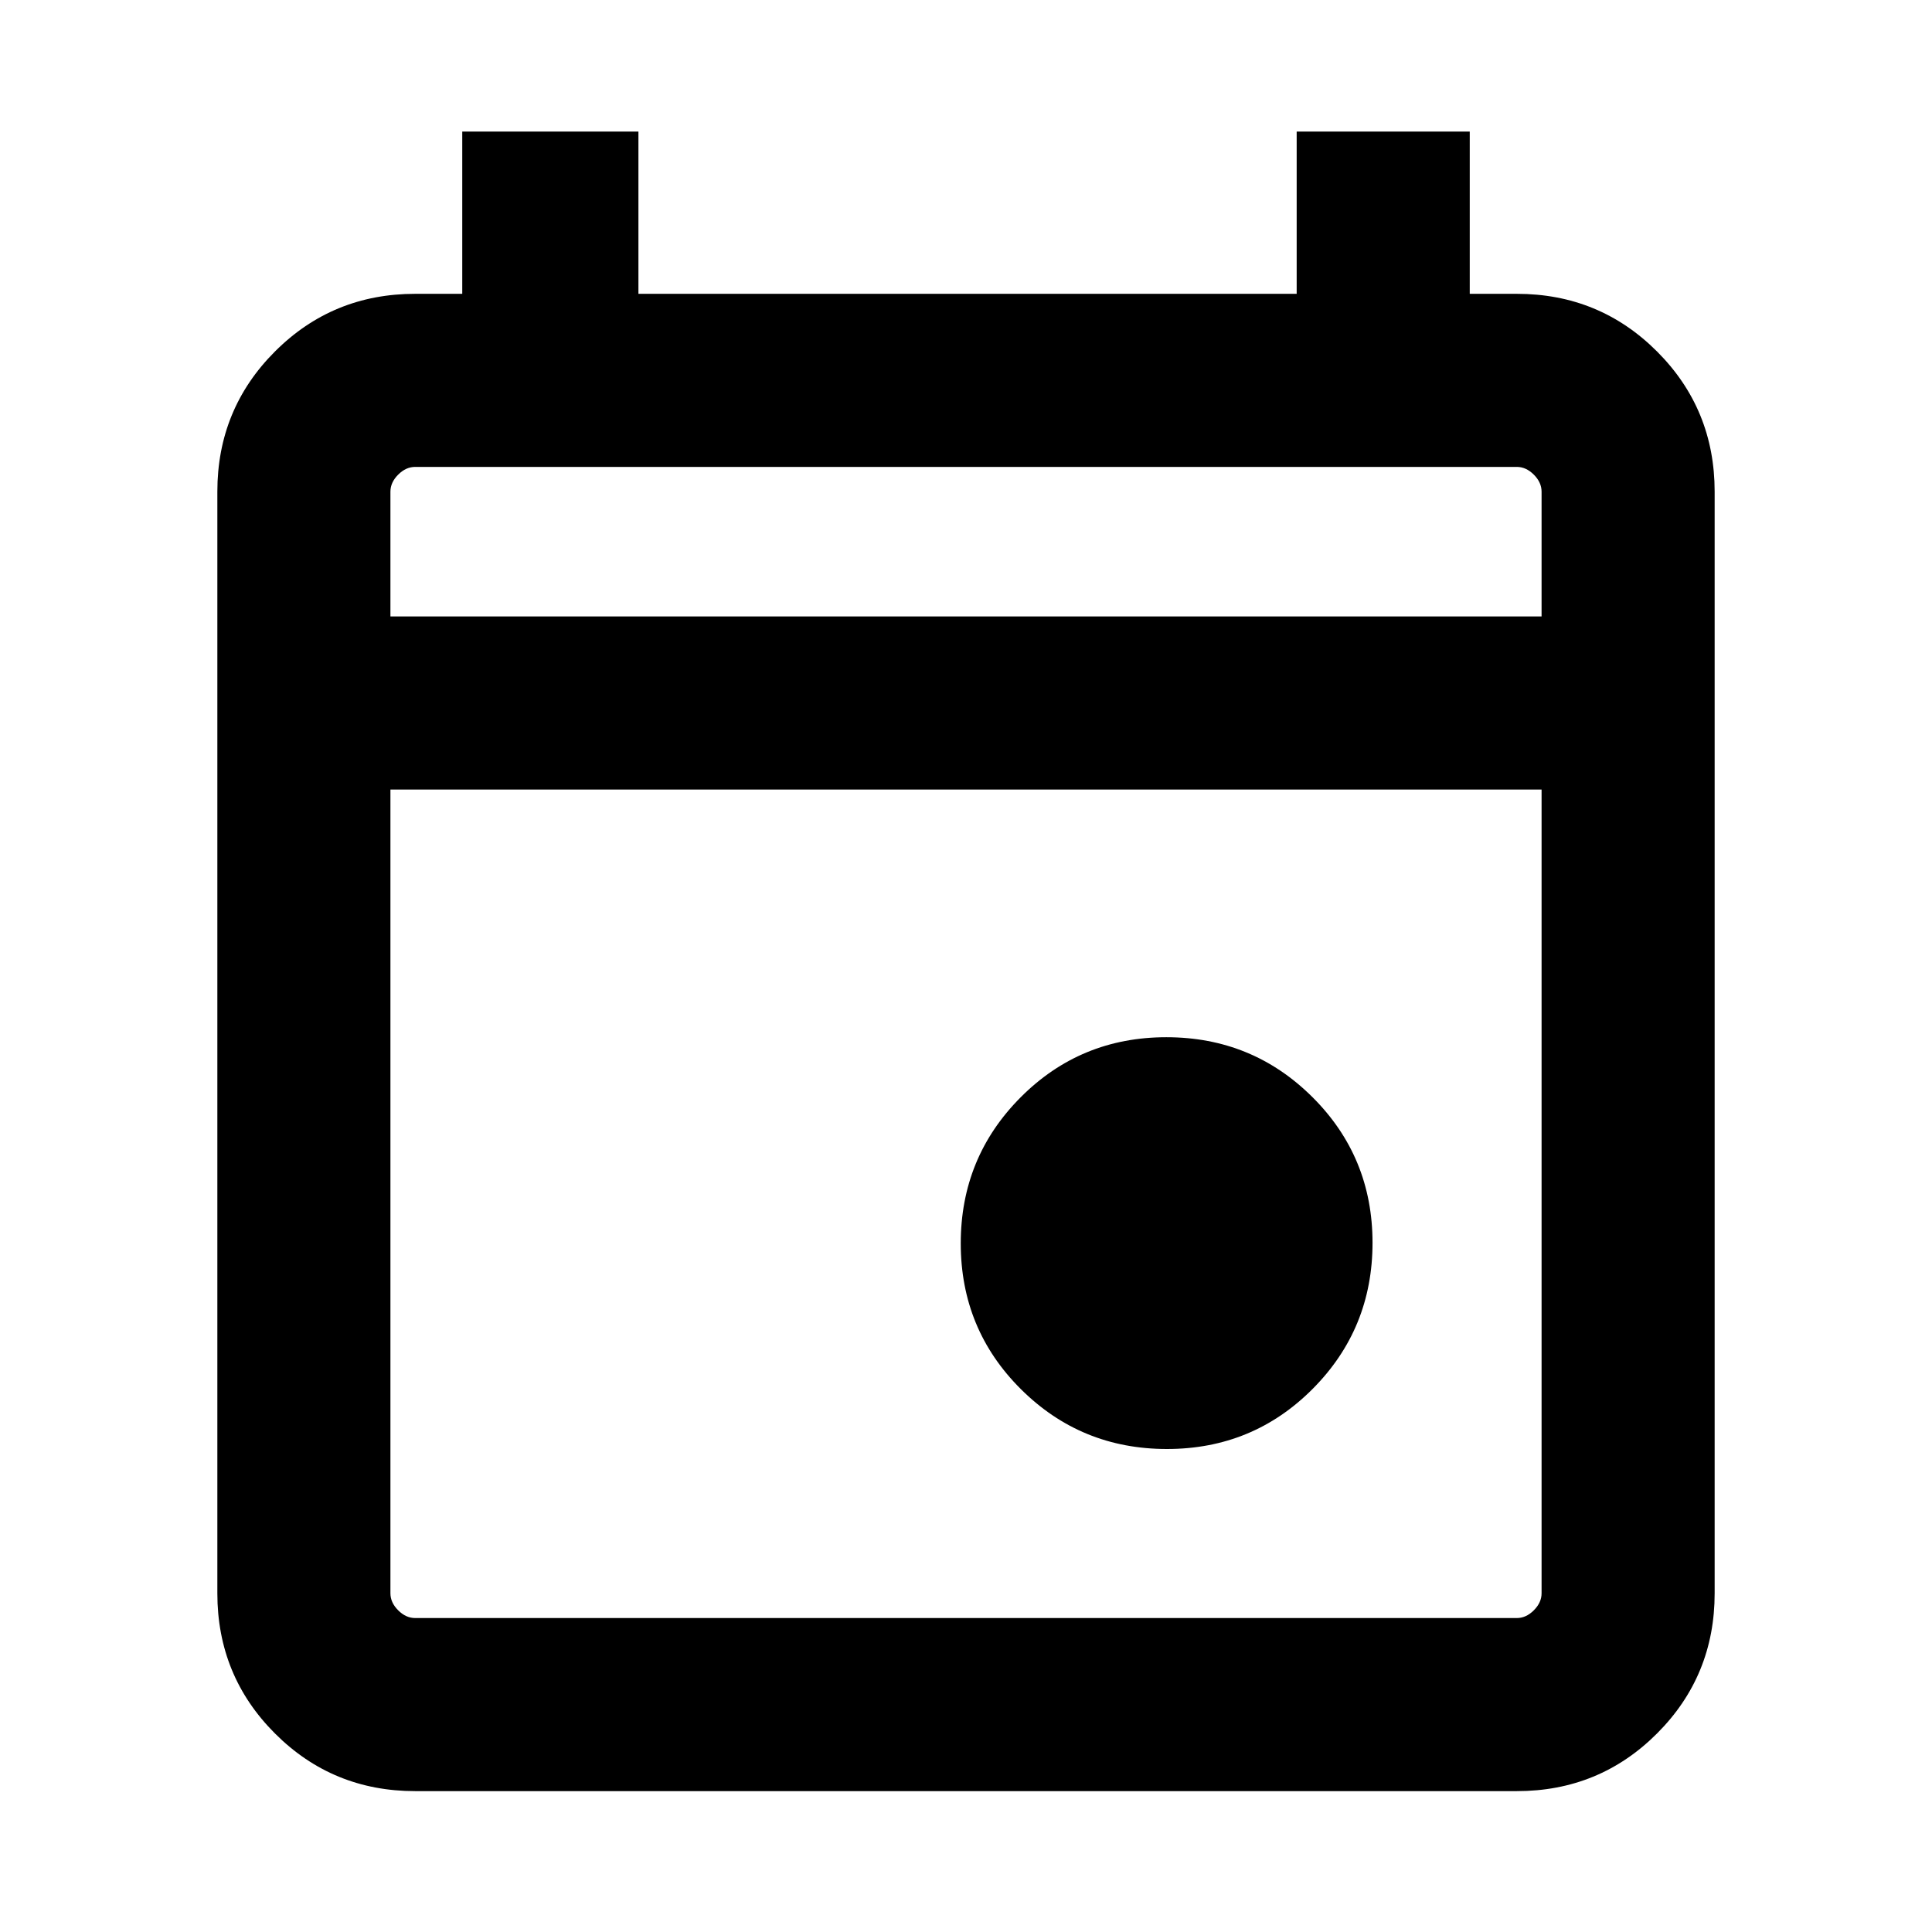 <svg xmlns="http://www.w3.org/2000/svg" height="24" viewBox="0 -960 960 960" width="24"><path d="M579.83-240q-42.68 0-72.56-29.74-29.88-29.75-29.88-72.43 0-42.68 29.74-72.56 29.74-29.88 72.42-29.88 42.68 0 72.57 29.74Q682-385.13 682-342.45q0 42.68-29.74 72.57Q622.51-240 579.83-240ZM206.31-70q-41.03 0-69.67-28.64T108-168.31v-547.38q0-41.03 28.64-69.67T206.31-814h23.38v-80.61h87.54V-814h327.08v-80.61h86V-814h23.38q41.03 0 69.67 28.64T852-715.69v547.38q0 41.03-28.64 69.67T753.69-70H206.31Zm0-86h547.38q4.62 0 8.46-3.85 3.85-3.84 3.85-8.46v-399.38H194v399.38q0 4.62 3.85 8.46 3.84 3.85 8.46 3.85ZM194-653.69h572v-62q0-4.62-3.85-8.46-3.84-3.85-8.46-3.85H206.31q-4.62 0-8.46 3.85-3.85 3.84-3.85 8.46v62Zm0 0V-728v74.31Z"/></svg>